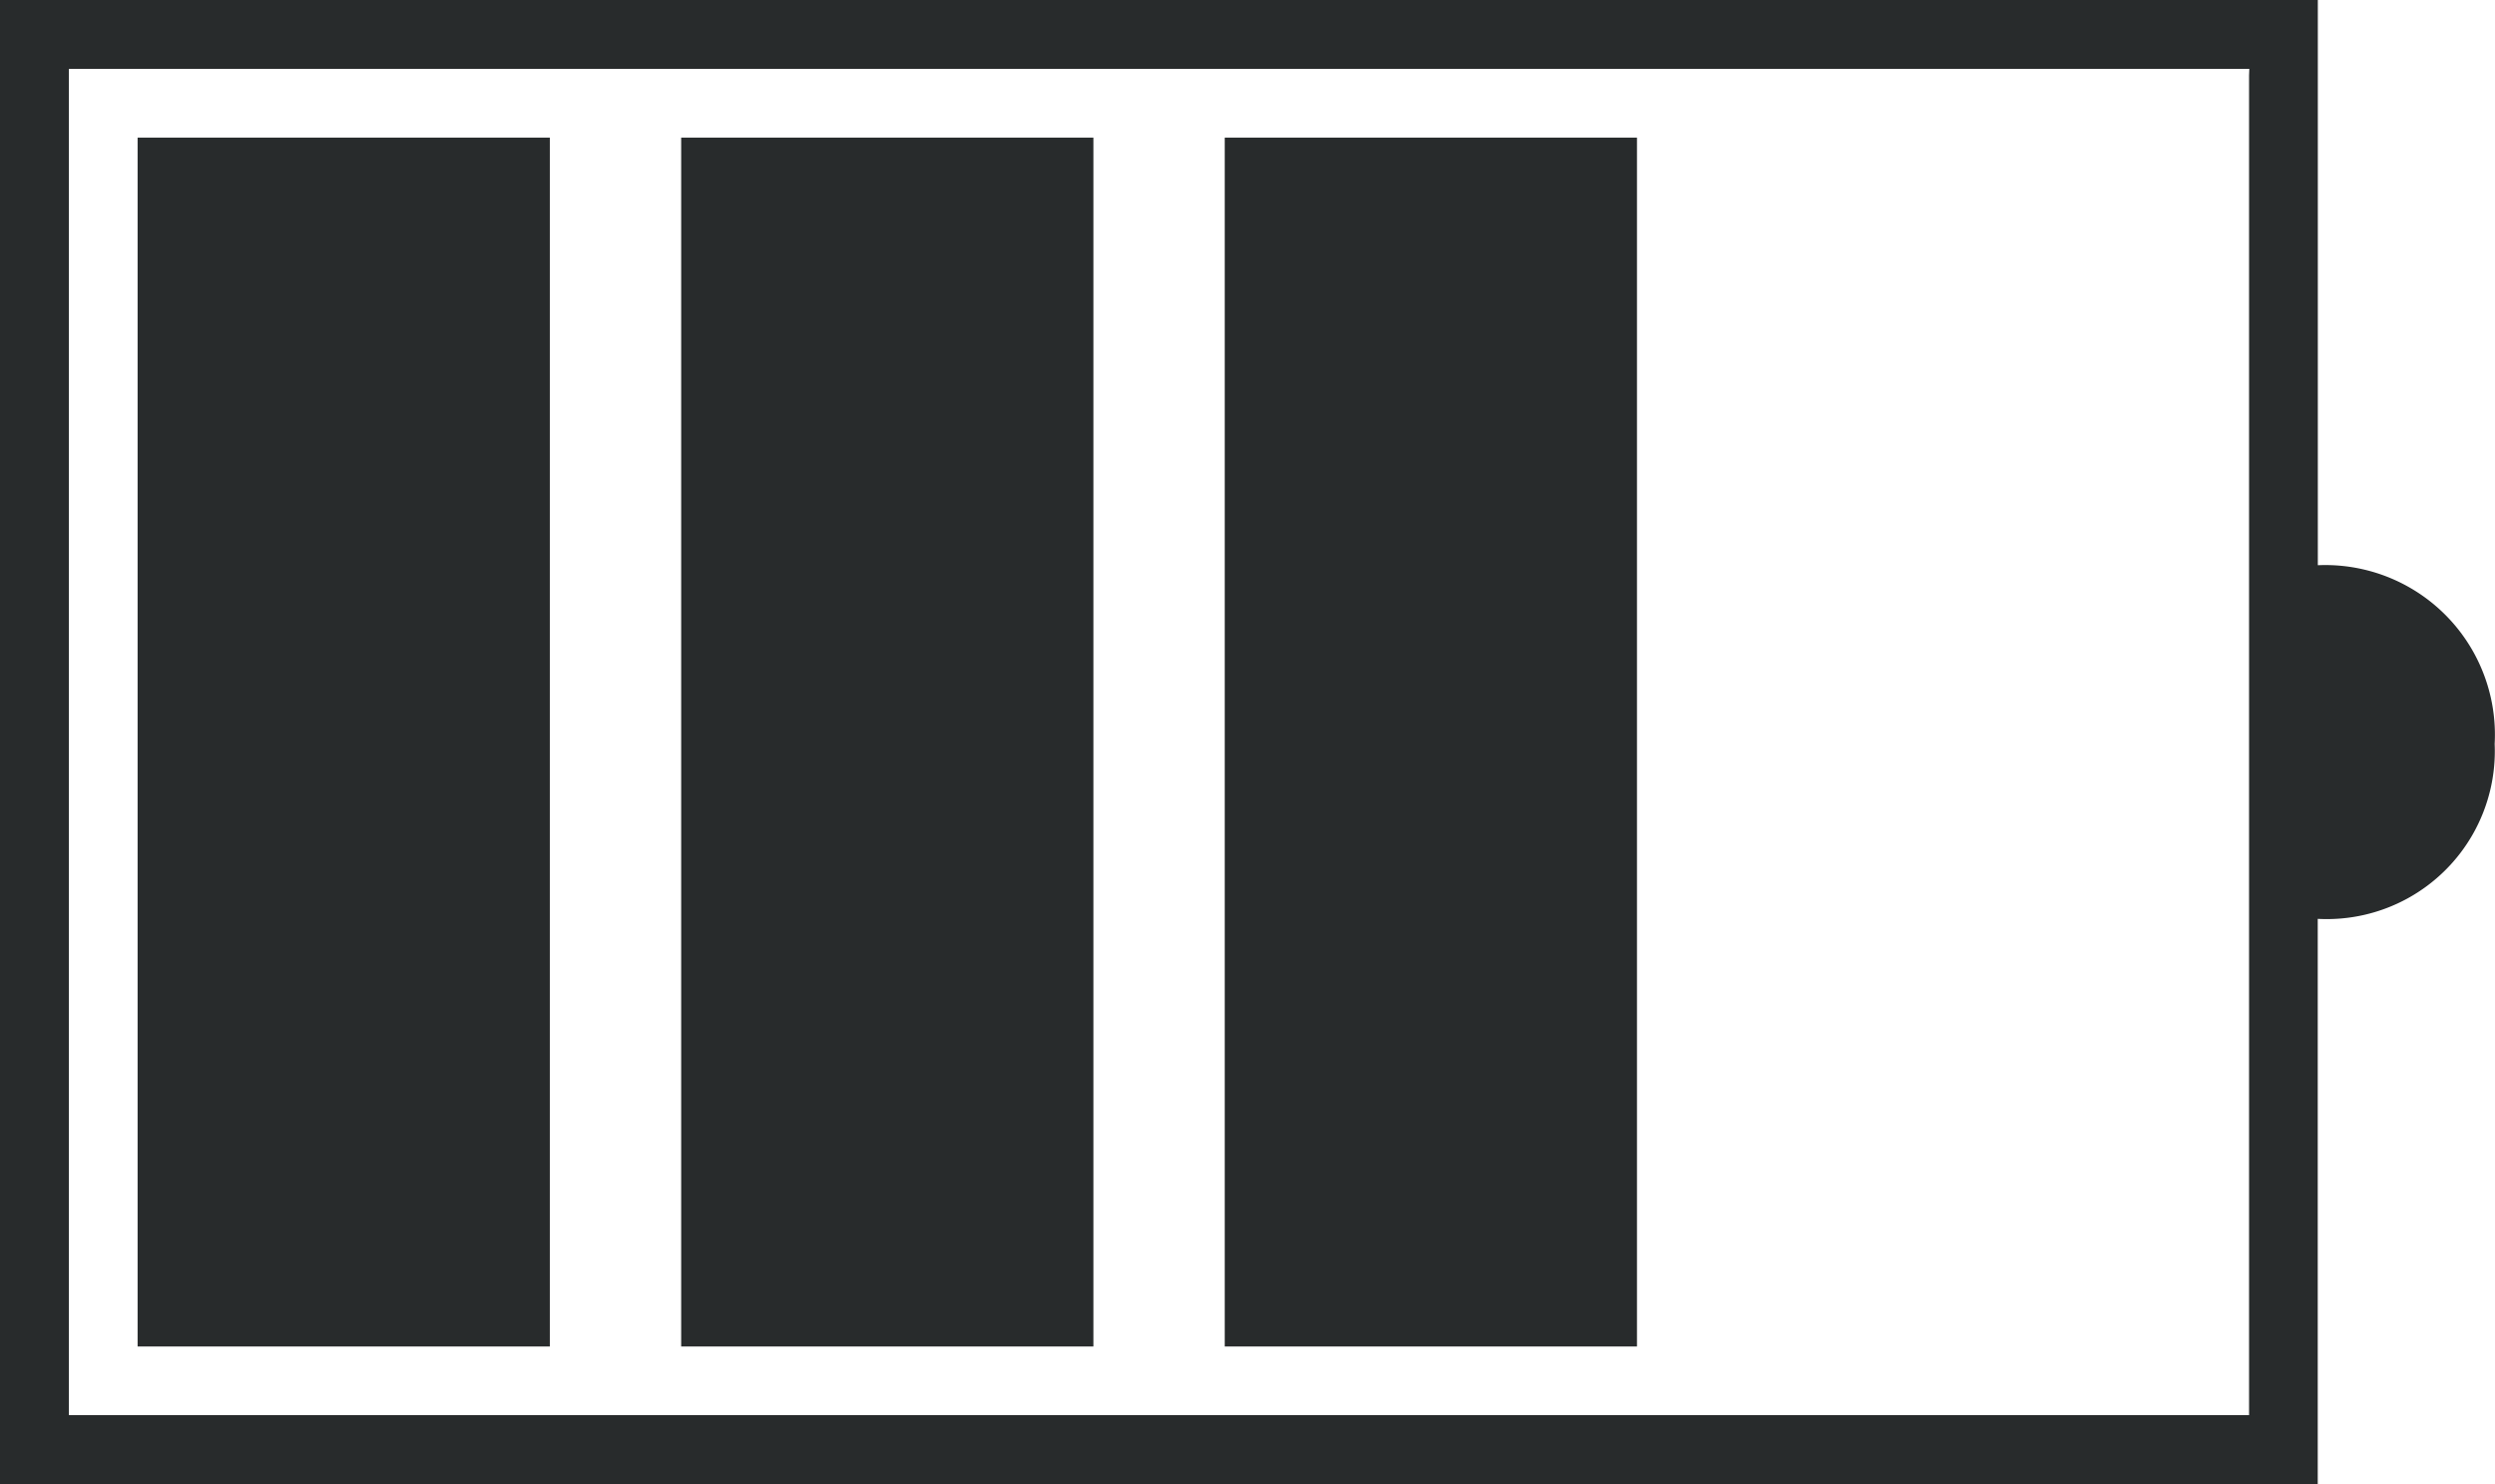 <svg xmlns="http://www.w3.org/2000/svg" width="30.262" height="18"><g fill="#282b2c" data-name="Group 2624"><path d="M-.003 12.48V18h28.115v-6.855a2.038 2.038 0 0 0 2.146-2.122 2.058 2.058 0 0 0-2.125-2.168h-.02V-.002H-.003v12.48ZM27.279.915v16.25H.835V.835h26.447Z" data-name="Path 8225"/><path d="M363.572 291.781h5v14.663h-5zm6.593 0h5v14.663h-5zm6.593 0h5v14.663h-5z" data-name="Rectangle 2069" style="stroke-width:.806" transform="translate(-361.903 -290.112)"/></g></svg>
